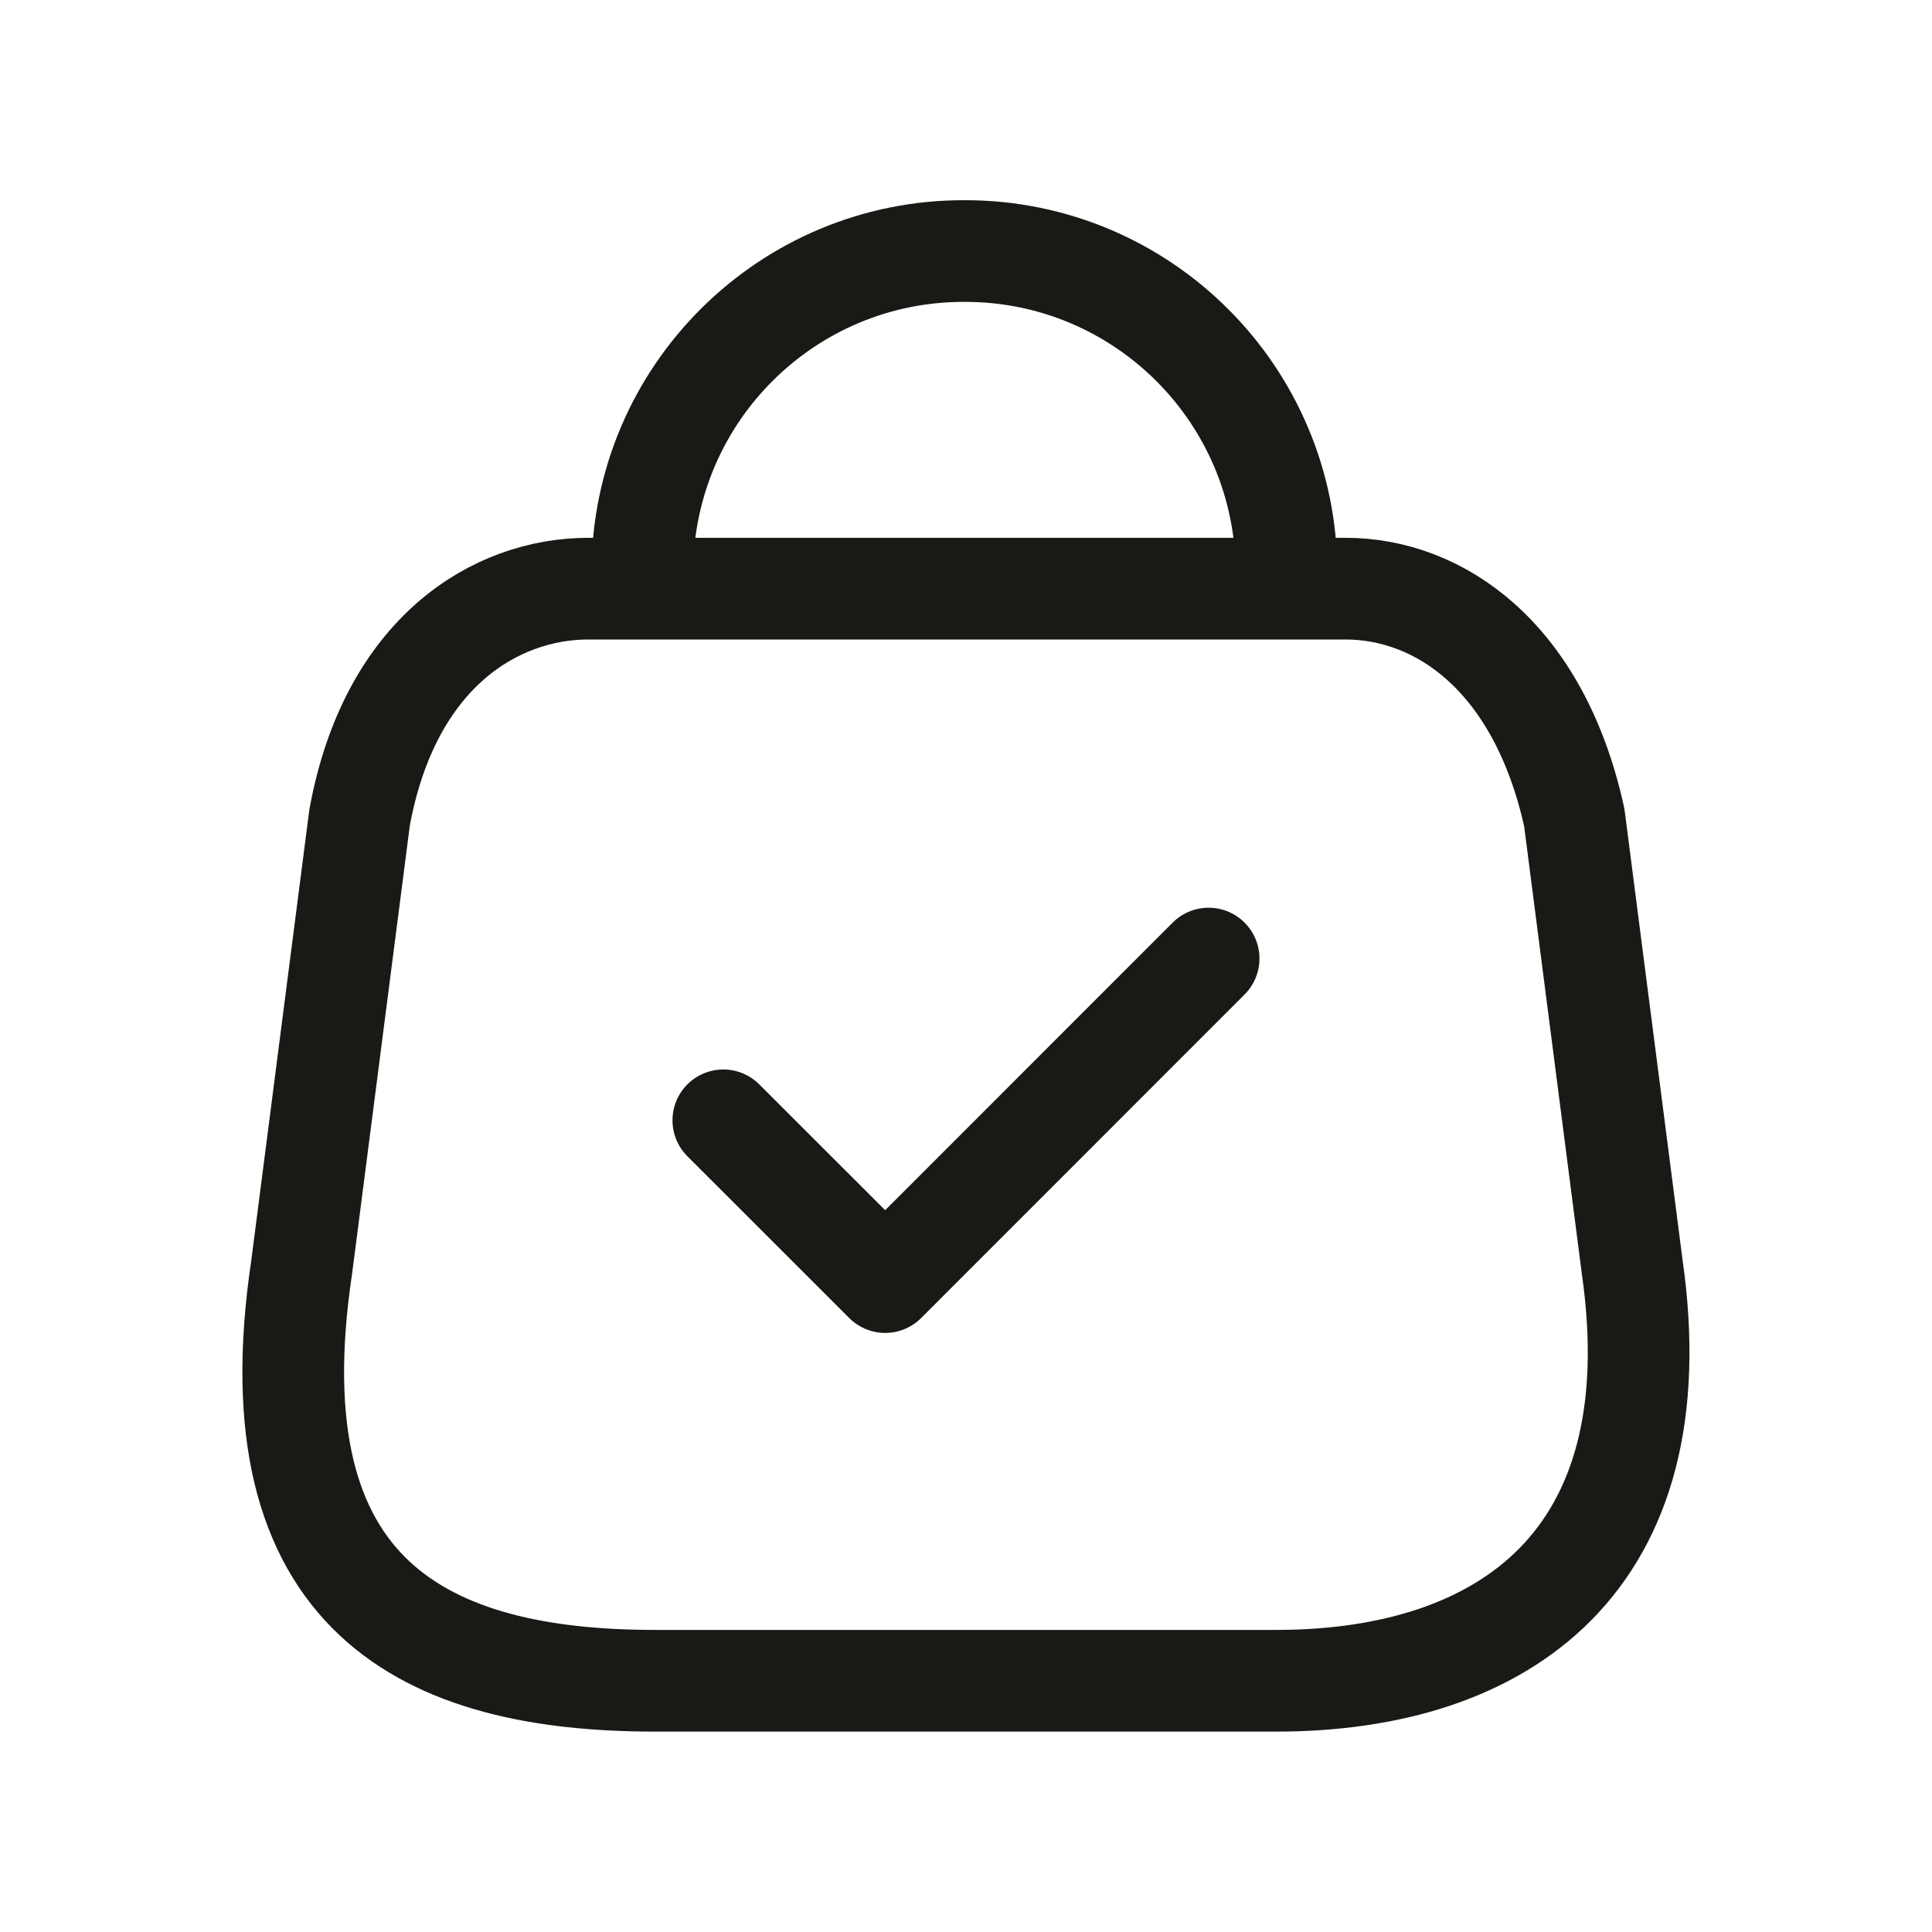 <svg width="76" height="76" viewBox="0 0 76 76" fill="none" xmlns="http://www.w3.org/2000/svg">
<path fill-rule="evenodd" clip-rule="evenodd" d="M50.199 66.117H25.773C16.803 66.117 9.914 62.876 11.869 49.833L14.146 32.156C15.341 25.646 19.503 23.156 23.146 23.156H52.929C56.626 23.156 60.536 25.832 61.928 32.156L64.206 49.833C65.866 61.404 59.171 66.117 50.199 66.117Z" stroke="#1A1916" stroke-width="4" stroke-linecap="round" stroke-linejoin="round"/>
<path d="M50.606 22.517C50.606 15.536 44.948 9.875 37.964 9.875C30.983 9.845 25.298 15.479 25.268 22.462V22.517" stroke="#1A1916" stroke-width="4" stroke-linecap="round" stroke-linejoin="round"/>
<path d="M28.454 44.071L34.821 50.434L47.544 37.707" stroke="#1A1916" stroke-width="4" stroke-linecap="round" stroke-linejoin="round"/>
</svg>
